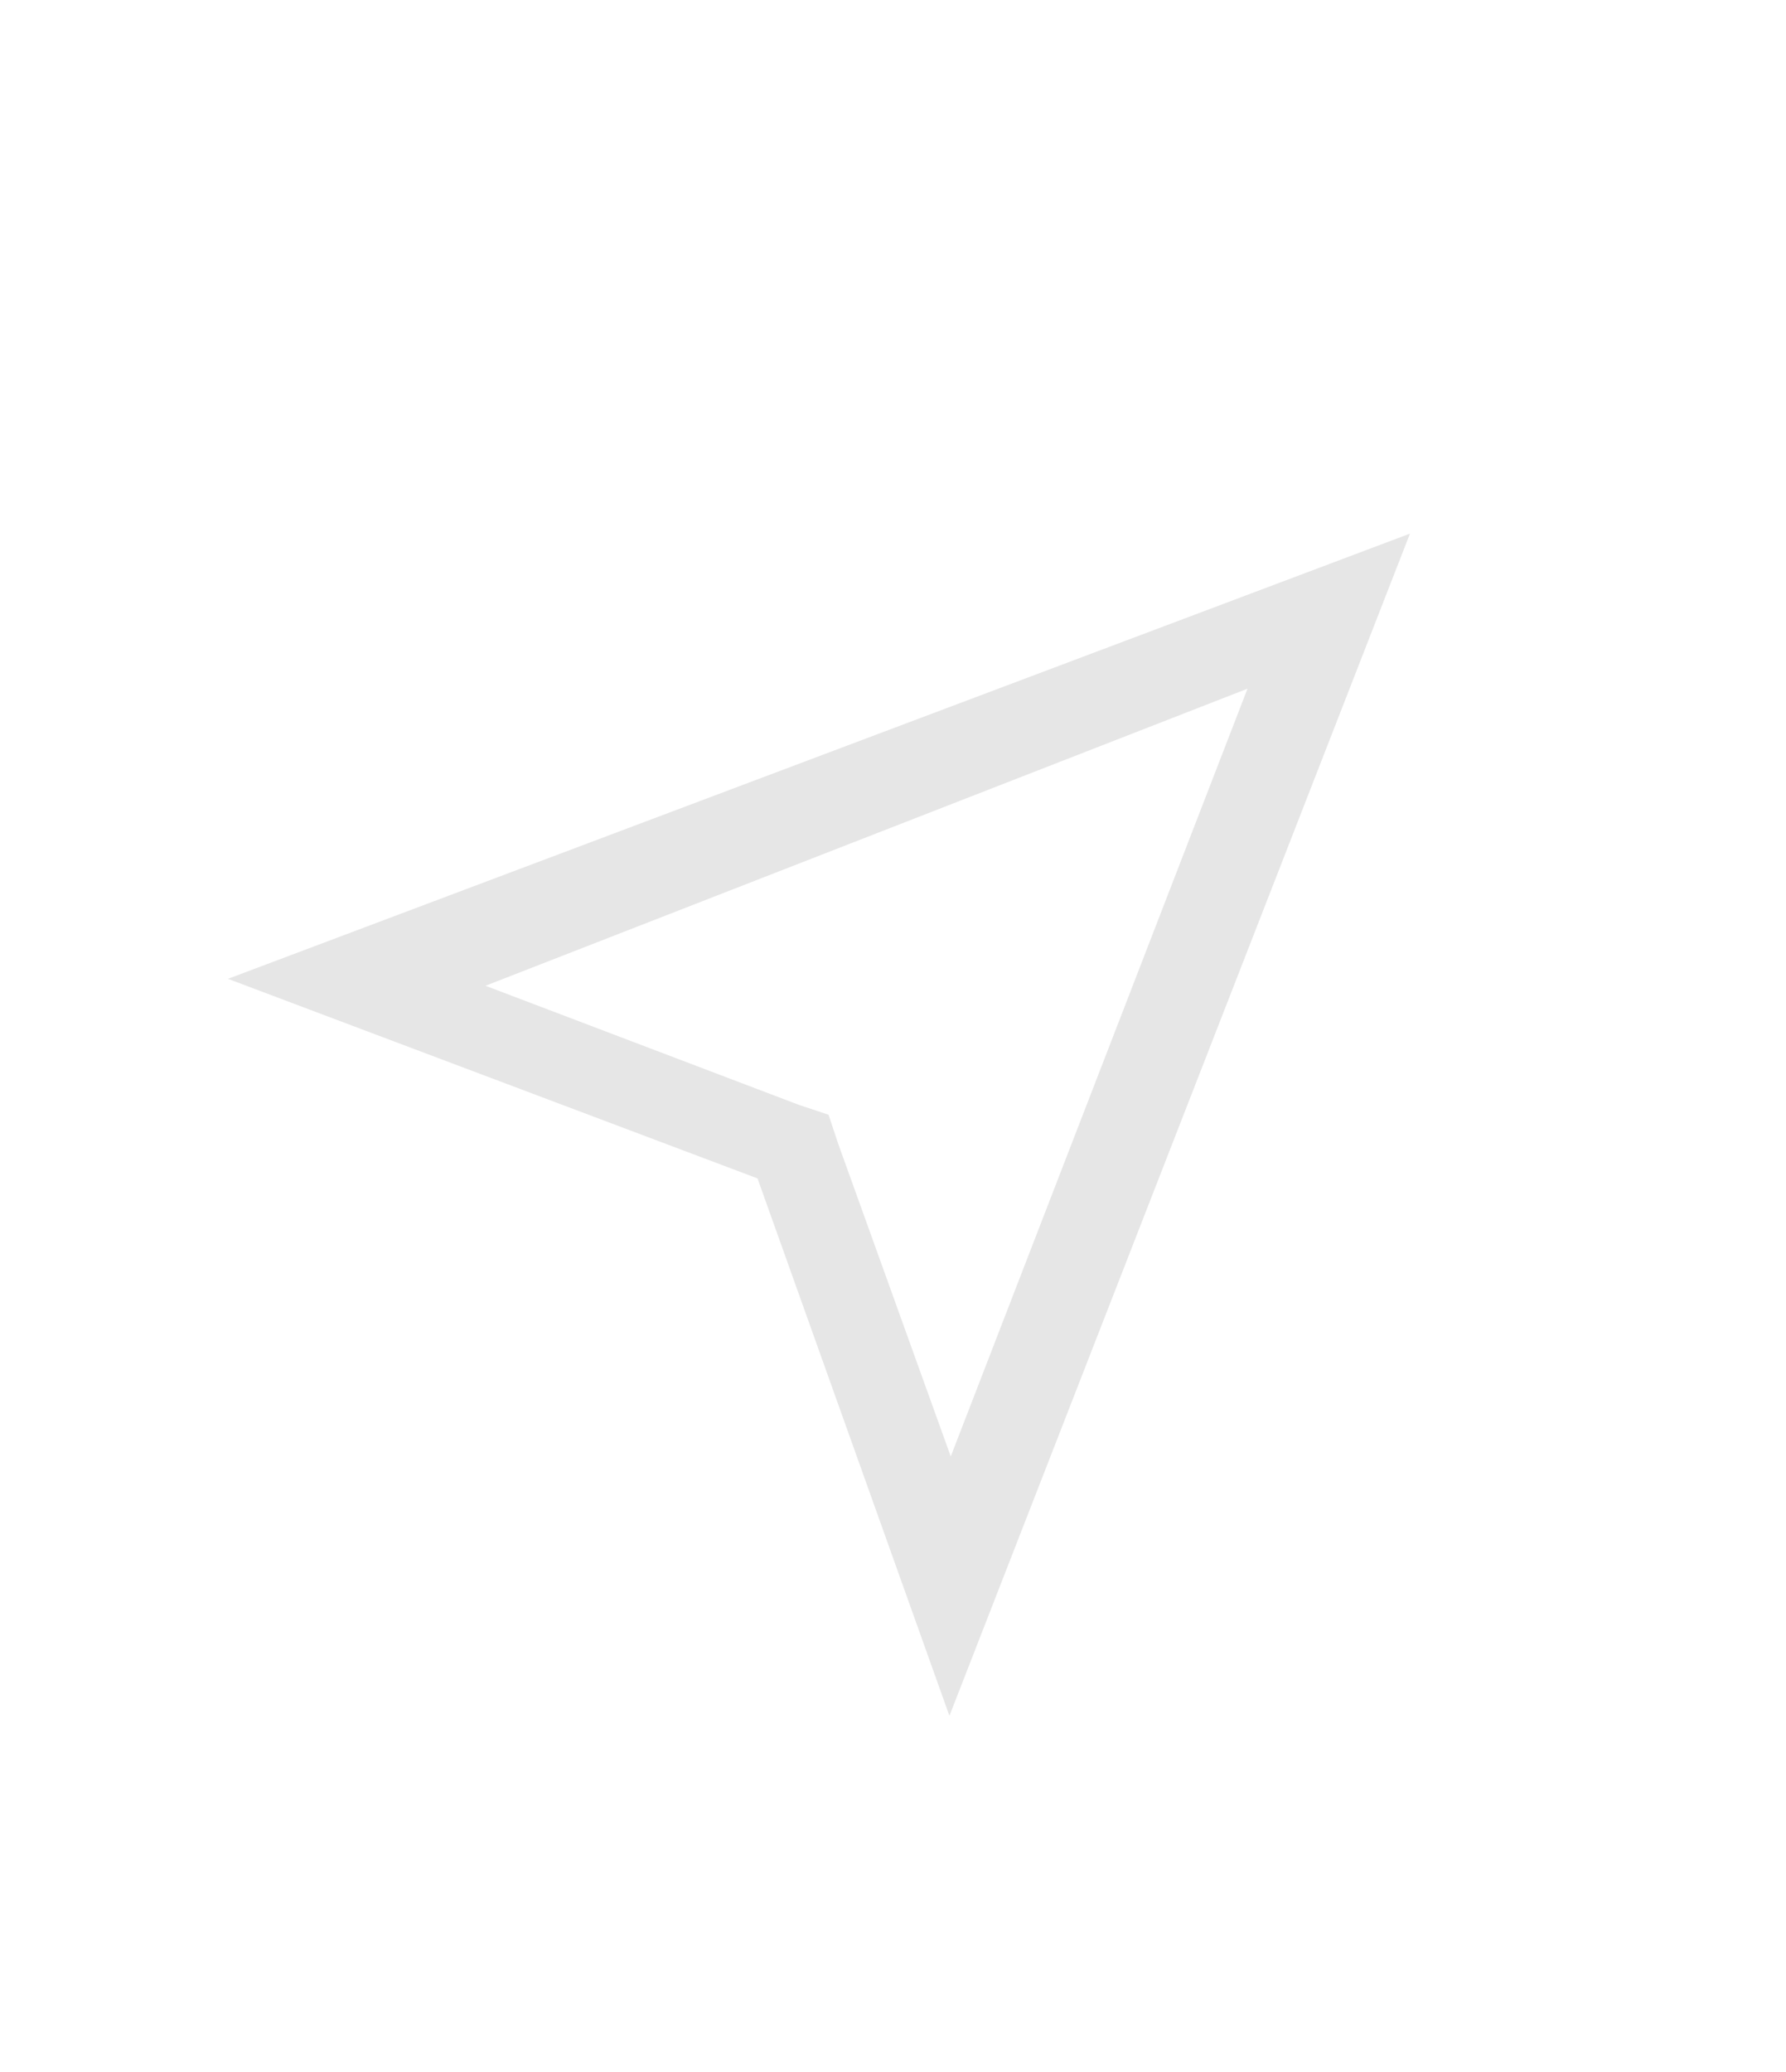 <?xml version="1.0" encoding="utf-8"?>
<!-- Generator: Adobe Illustrator 21.0.0, SVG Export Plug-In . SVG Version: 6.00 Build 0)  -->
<svg version="1.1" id="Capa_1" xmlns="http://www.w3.org/2000/svg" xmlns:xlink="http://www.w3.org/1999/xlink" x="0px" y="0px"
	 viewBox="0 0 25 29" style="enable-background:new 0 0 25 29;" xml:space="preserve">
<style type="text/css">
	.st0{fill:#E6E6E6;stroke:#E6E6E6;stroke-width:0.5;stroke-miterlimit:10;}
</style>
<g>
	<g>
		<path class="st0" d="M17.9,9.2l-4.6,11.9l-1.8-5l-0.1-0.3l-0.3-0.1l-5-1.9L17.9,9.2 M19.3,7.9L3.9,13.7l6.9,2.6l2.5,7L19.3,7.9
			L19.3,7.9z"/>
	</g>
</g>
</svg>

